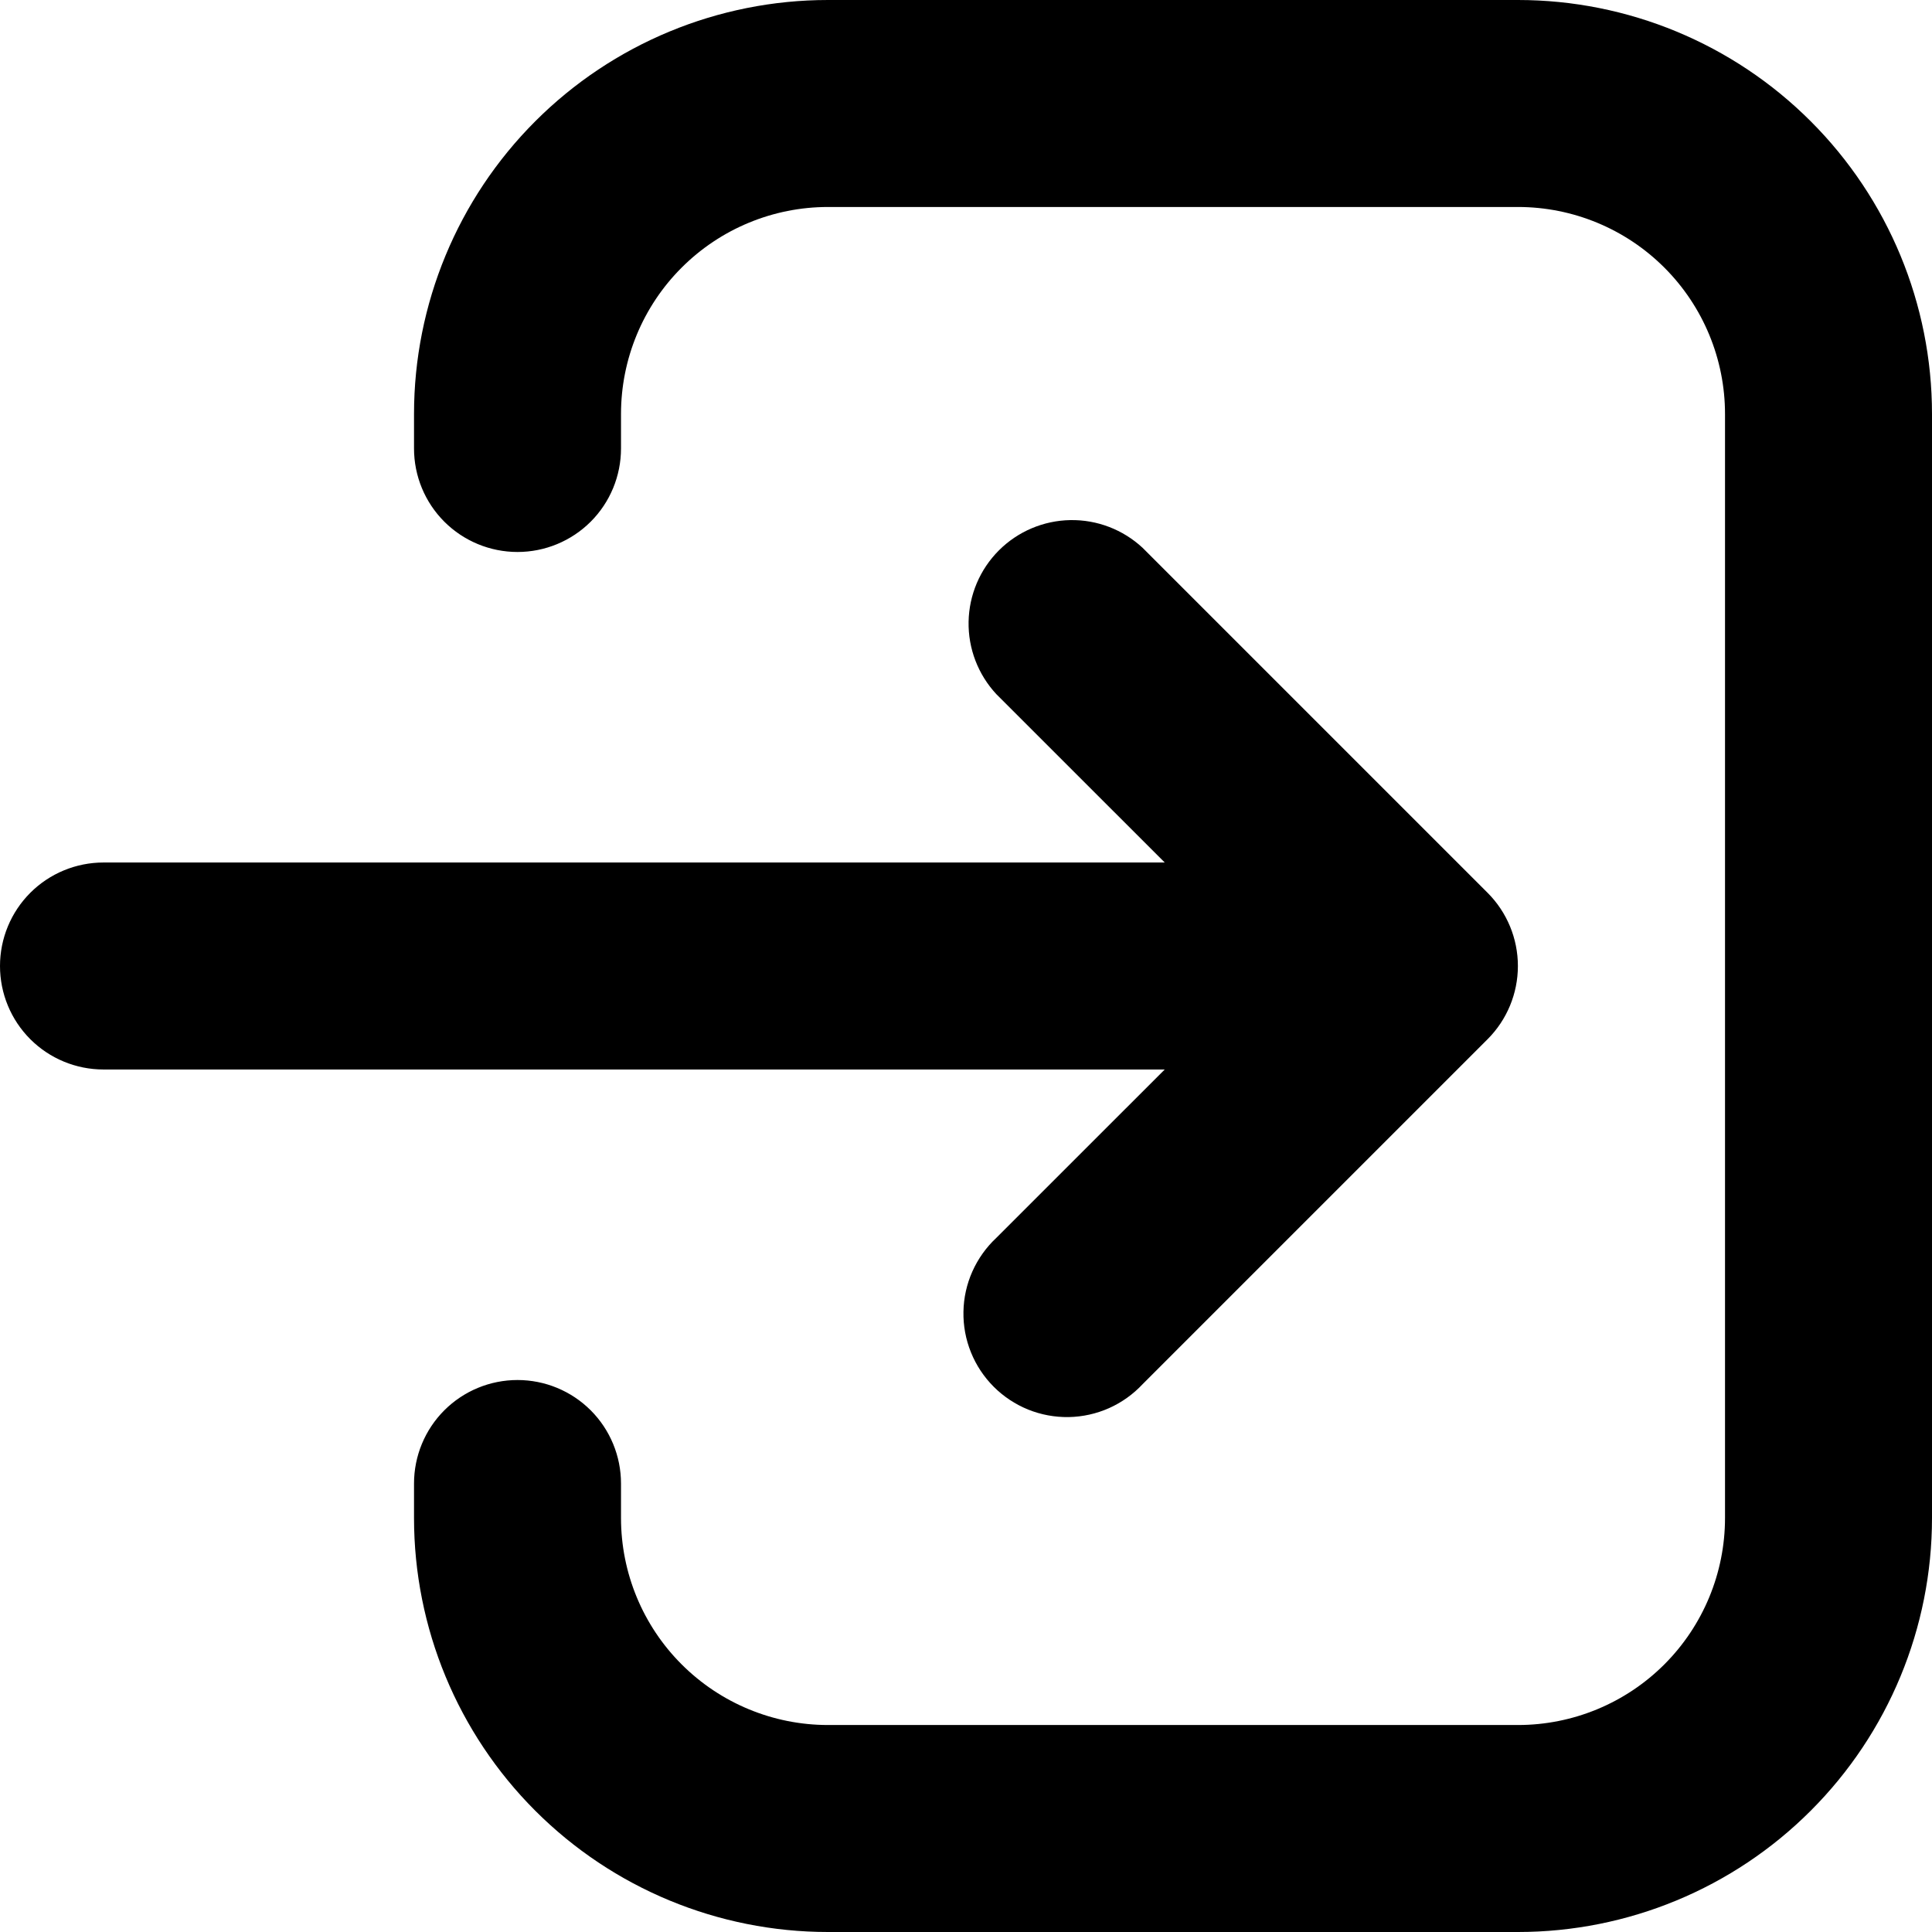 <svg width="44" height="44" viewBox="0 0 44 44" fill="none" xmlns="http://www.w3.org/2000/svg">
<path fill-rule="evenodd" clip-rule="evenodd" d="M33.88 20.334C34.321 20.776 34.569 21.375 34.569 22C34.569 22.625 34.321 23.224 33.88 23.666L26.023 31.523C25.807 31.754 25.547 31.94 25.258 32.069C24.968 32.198 24.656 32.267 24.34 32.273C24.023 32.278 23.709 32.22 23.416 32.102C23.122 31.983 22.855 31.806 22.632 31.583C22.408 31.359 22.231 31.092 22.113 30.799C21.994 30.505 21.936 30.191 21.942 29.874C21.947 29.558 22.016 29.246 22.145 28.957C22.274 28.668 22.46 28.407 22.691 28.191L26.526 24.357H2.357C1.732 24.357 1.132 24.109 0.69 23.667C0.248 23.225 0 22.625 0 22C0 21.375 0.248 20.775 0.69 20.333C1.132 19.891 1.732 19.643 2.357 19.643H26.526L22.691 15.809C22.275 15.362 22.048 14.771 22.059 14.16C22.07 13.549 22.317 12.967 22.749 12.535C23.181 12.103 23.764 11.856 24.374 11.845C24.985 11.834 25.576 12.061 26.023 12.477L33.88 20.334ZM9.429 33.786C9.429 33.161 9.677 32.561 10.119 32.119C10.561 31.677 11.161 31.429 11.786 31.429C12.411 31.429 13.01 31.677 13.453 32.119C13.895 32.561 14.143 33.161 14.143 33.786V34.571C14.143 35.822 14.639 37.021 15.524 37.905C16.408 38.789 17.607 39.286 18.857 39.286H34.571C35.822 39.286 37.021 38.789 37.905 37.905C38.789 37.021 39.286 35.822 39.286 34.571V9.429C39.286 8.178 38.789 6.979 37.905 6.095C37.021 5.211 35.822 4.714 34.571 4.714H18.857C17.607 4.714 16.408 5.211 15.524 6.095C14.639 6.979 14.143 8.178 14.143 9.429V10.214C14.143 10.839 13.895 11.439 13.453 11.881C13.01 12.323 12.411 12.571 11.786 12.571C11.161 12.571 10.561 12.323 10.119 11.881C9.677 11.439 9.429 10.839 9.429 10.214V9.429C9.429 6.928 10.422 4.53 12.19 2.762C13.958 0.993 16.357 0 18.857 0H34.571C37.072 0 39.47 0.993 41.238 2.762C43.007 4.53 44 6.928 44 9.429V34.571C44 37.072 43.007 39.47 41.238 41.238C39.47 43.007 37.072 44 34.571 44H18.857C16.357 44 13.958 43.007 12.19 41.238C10.422 39.47 9.429 37.072 9.429 34.571V33.786Z" fill="black"/>
</svg>
